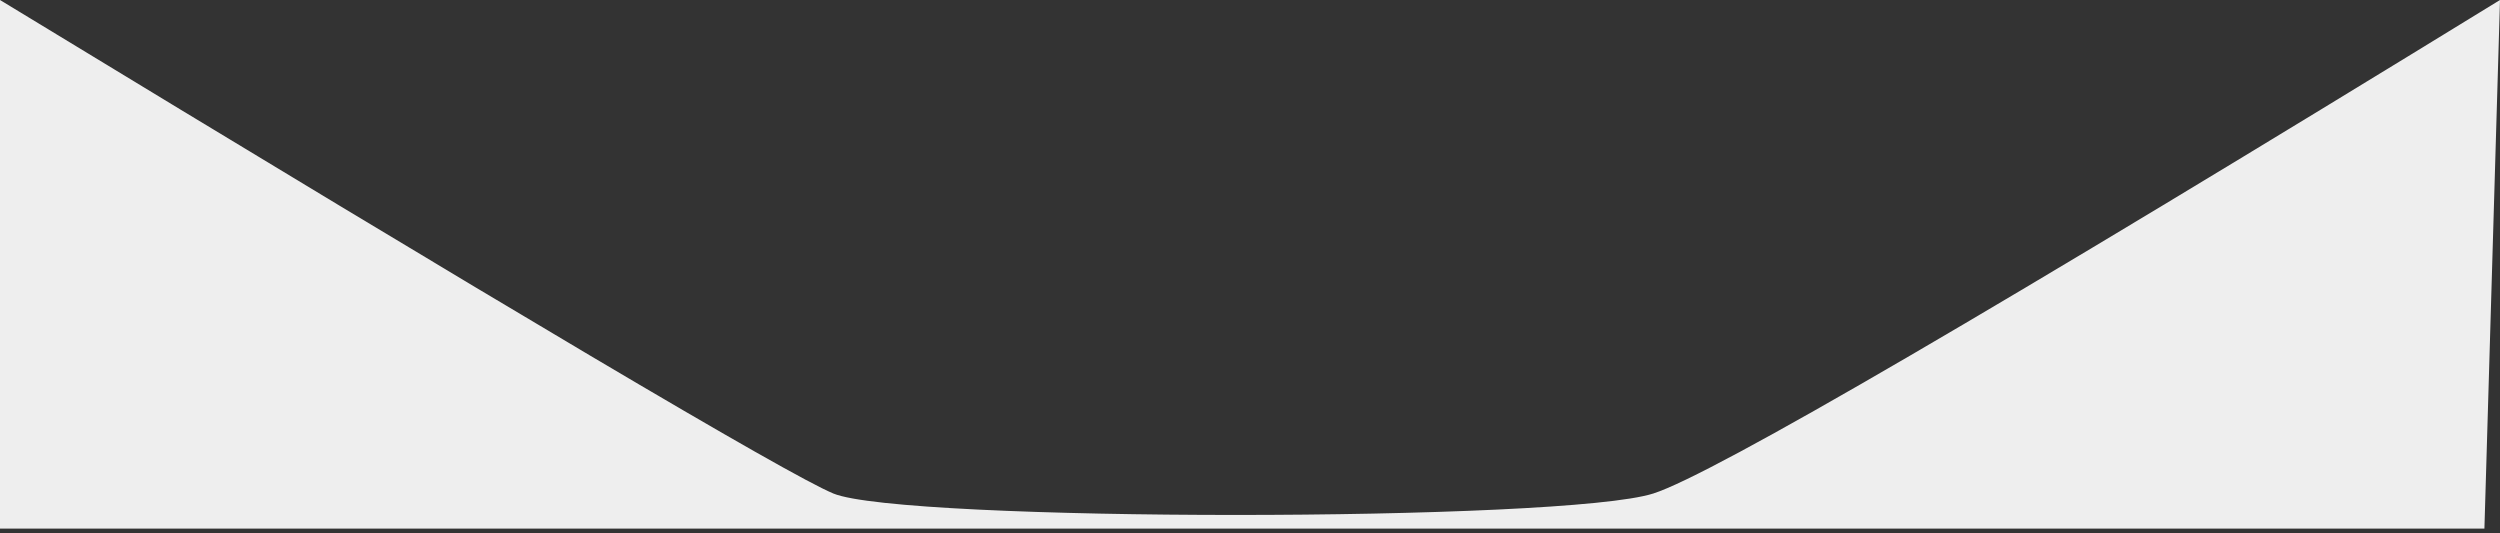 <?xml version="1.0" encoding="UTF-8"?>
<svg width="375px" height="80px" viewBox="0 0 375 80" version="1.1" xmlns="http://www.w3.org/2000/svg" xmlns:xlink="http://www.w3.org/1999/xlink">
    <rect x="0" y="0" width="375" height="80" fill="#333333" stroke="none"/>
    <!-- Generator: Sketch 53.2 (72643) - https://sketchapp.com -->
    <title>Rectangle</title>
    <desc>Created with Sketch.</desc>
    <g id="Main" stroke="none" stroke-width="1" fill="none" fill-rule="evenodd">
        <g id="Sign-In-/-Sign-Up-Copy" transform="translate(0, -358)" fill="#EEEEEE">
            <path d="M0,437.292 L372.662,437.292 L375,358 C299.276,404.489 256.943,429.164 248,432.025 C234.586,436.316 135.347,436.316 125,432.025 C118.102,429.164 76.436,404.489 0,358 L0,437.292 Z" id="Rectangle"></path>
        </g>
    </g>
</svg>